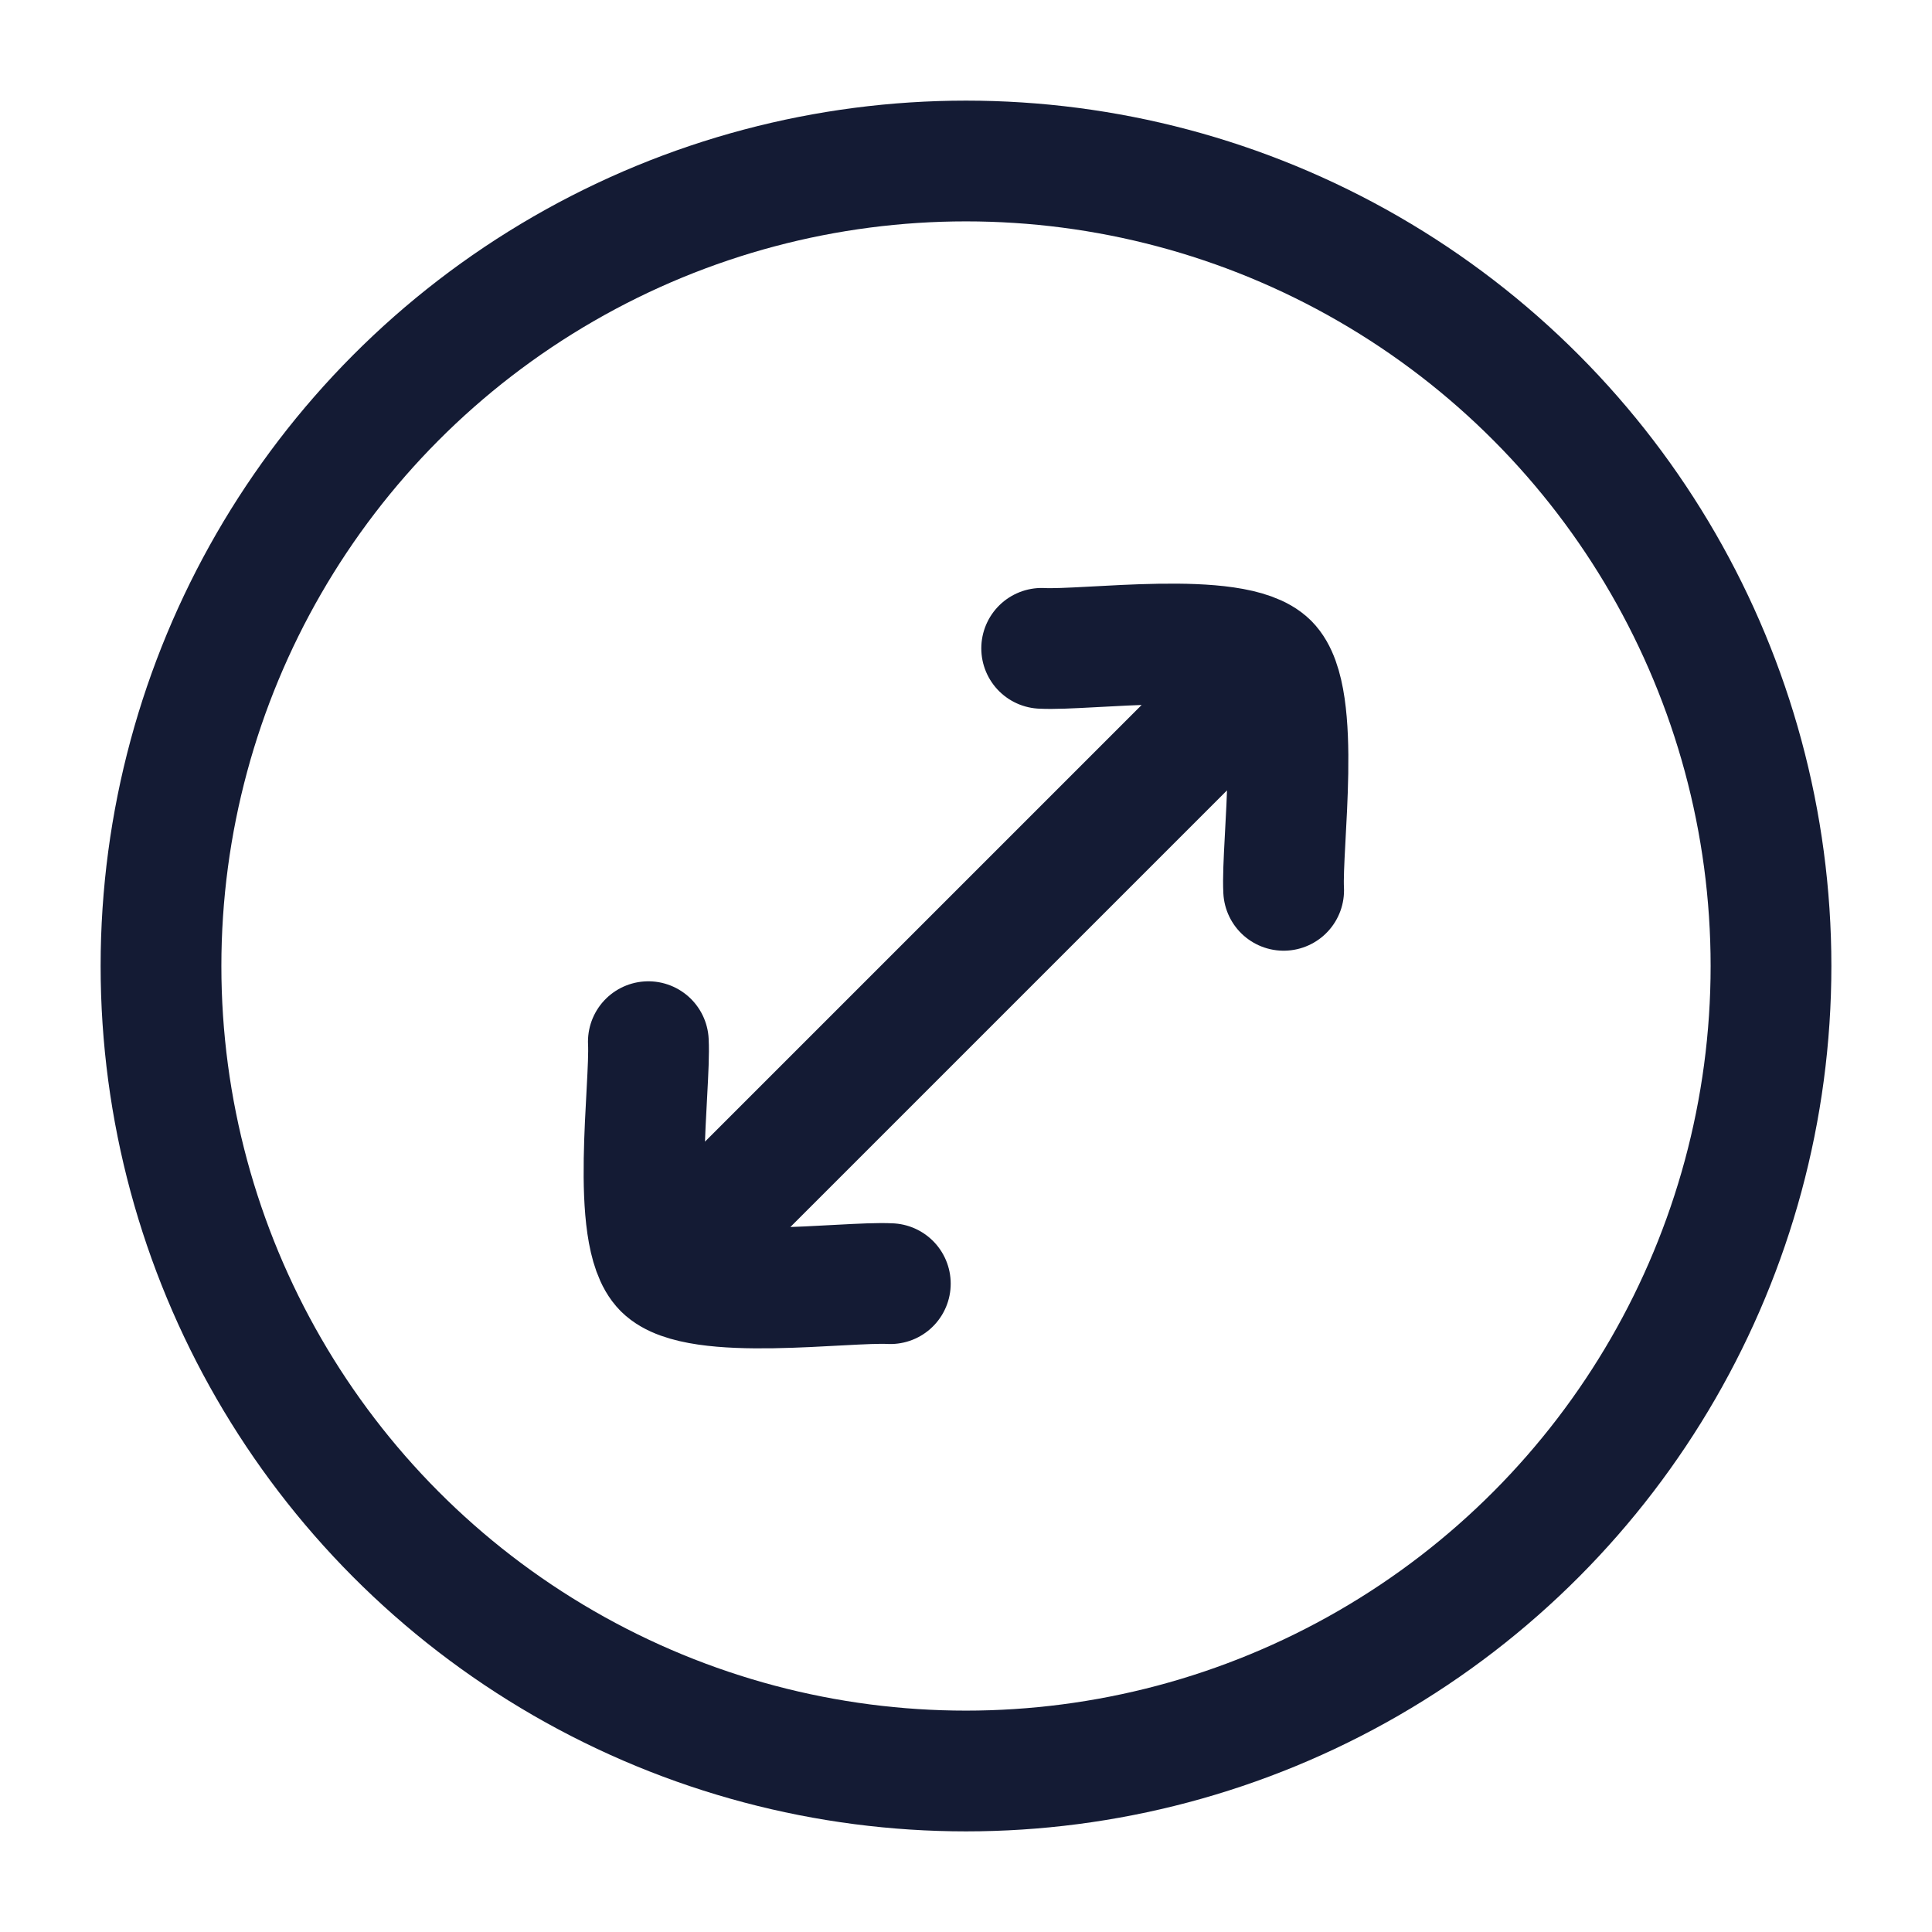 <svg viewBox="0 0 24 24" fill="none" xmlns="http://www.w3.org/2000/svg">
<path d="M8.242 15.758L15.758 8.242M8.242 15.758C8.663 16.179 10.499 15.916 11.06 15.946M8.242 15.758C7.821 15.337 8.084 13.501 8.054 12.94M15.758 8.242C16.179 8.663 15.916 10.499 15.946 11.06M15.758 8.242C15.337 7.821 13.501 8.084 12.94 8.054" stroke="#141B34" stroke-width="1.5" stroke-linecap="round" stroke-linejoin="round"/>
<circle cx="12" cy="12" r="10" stroke="#141B34" stroke-width="1.5"/>
</svg>
